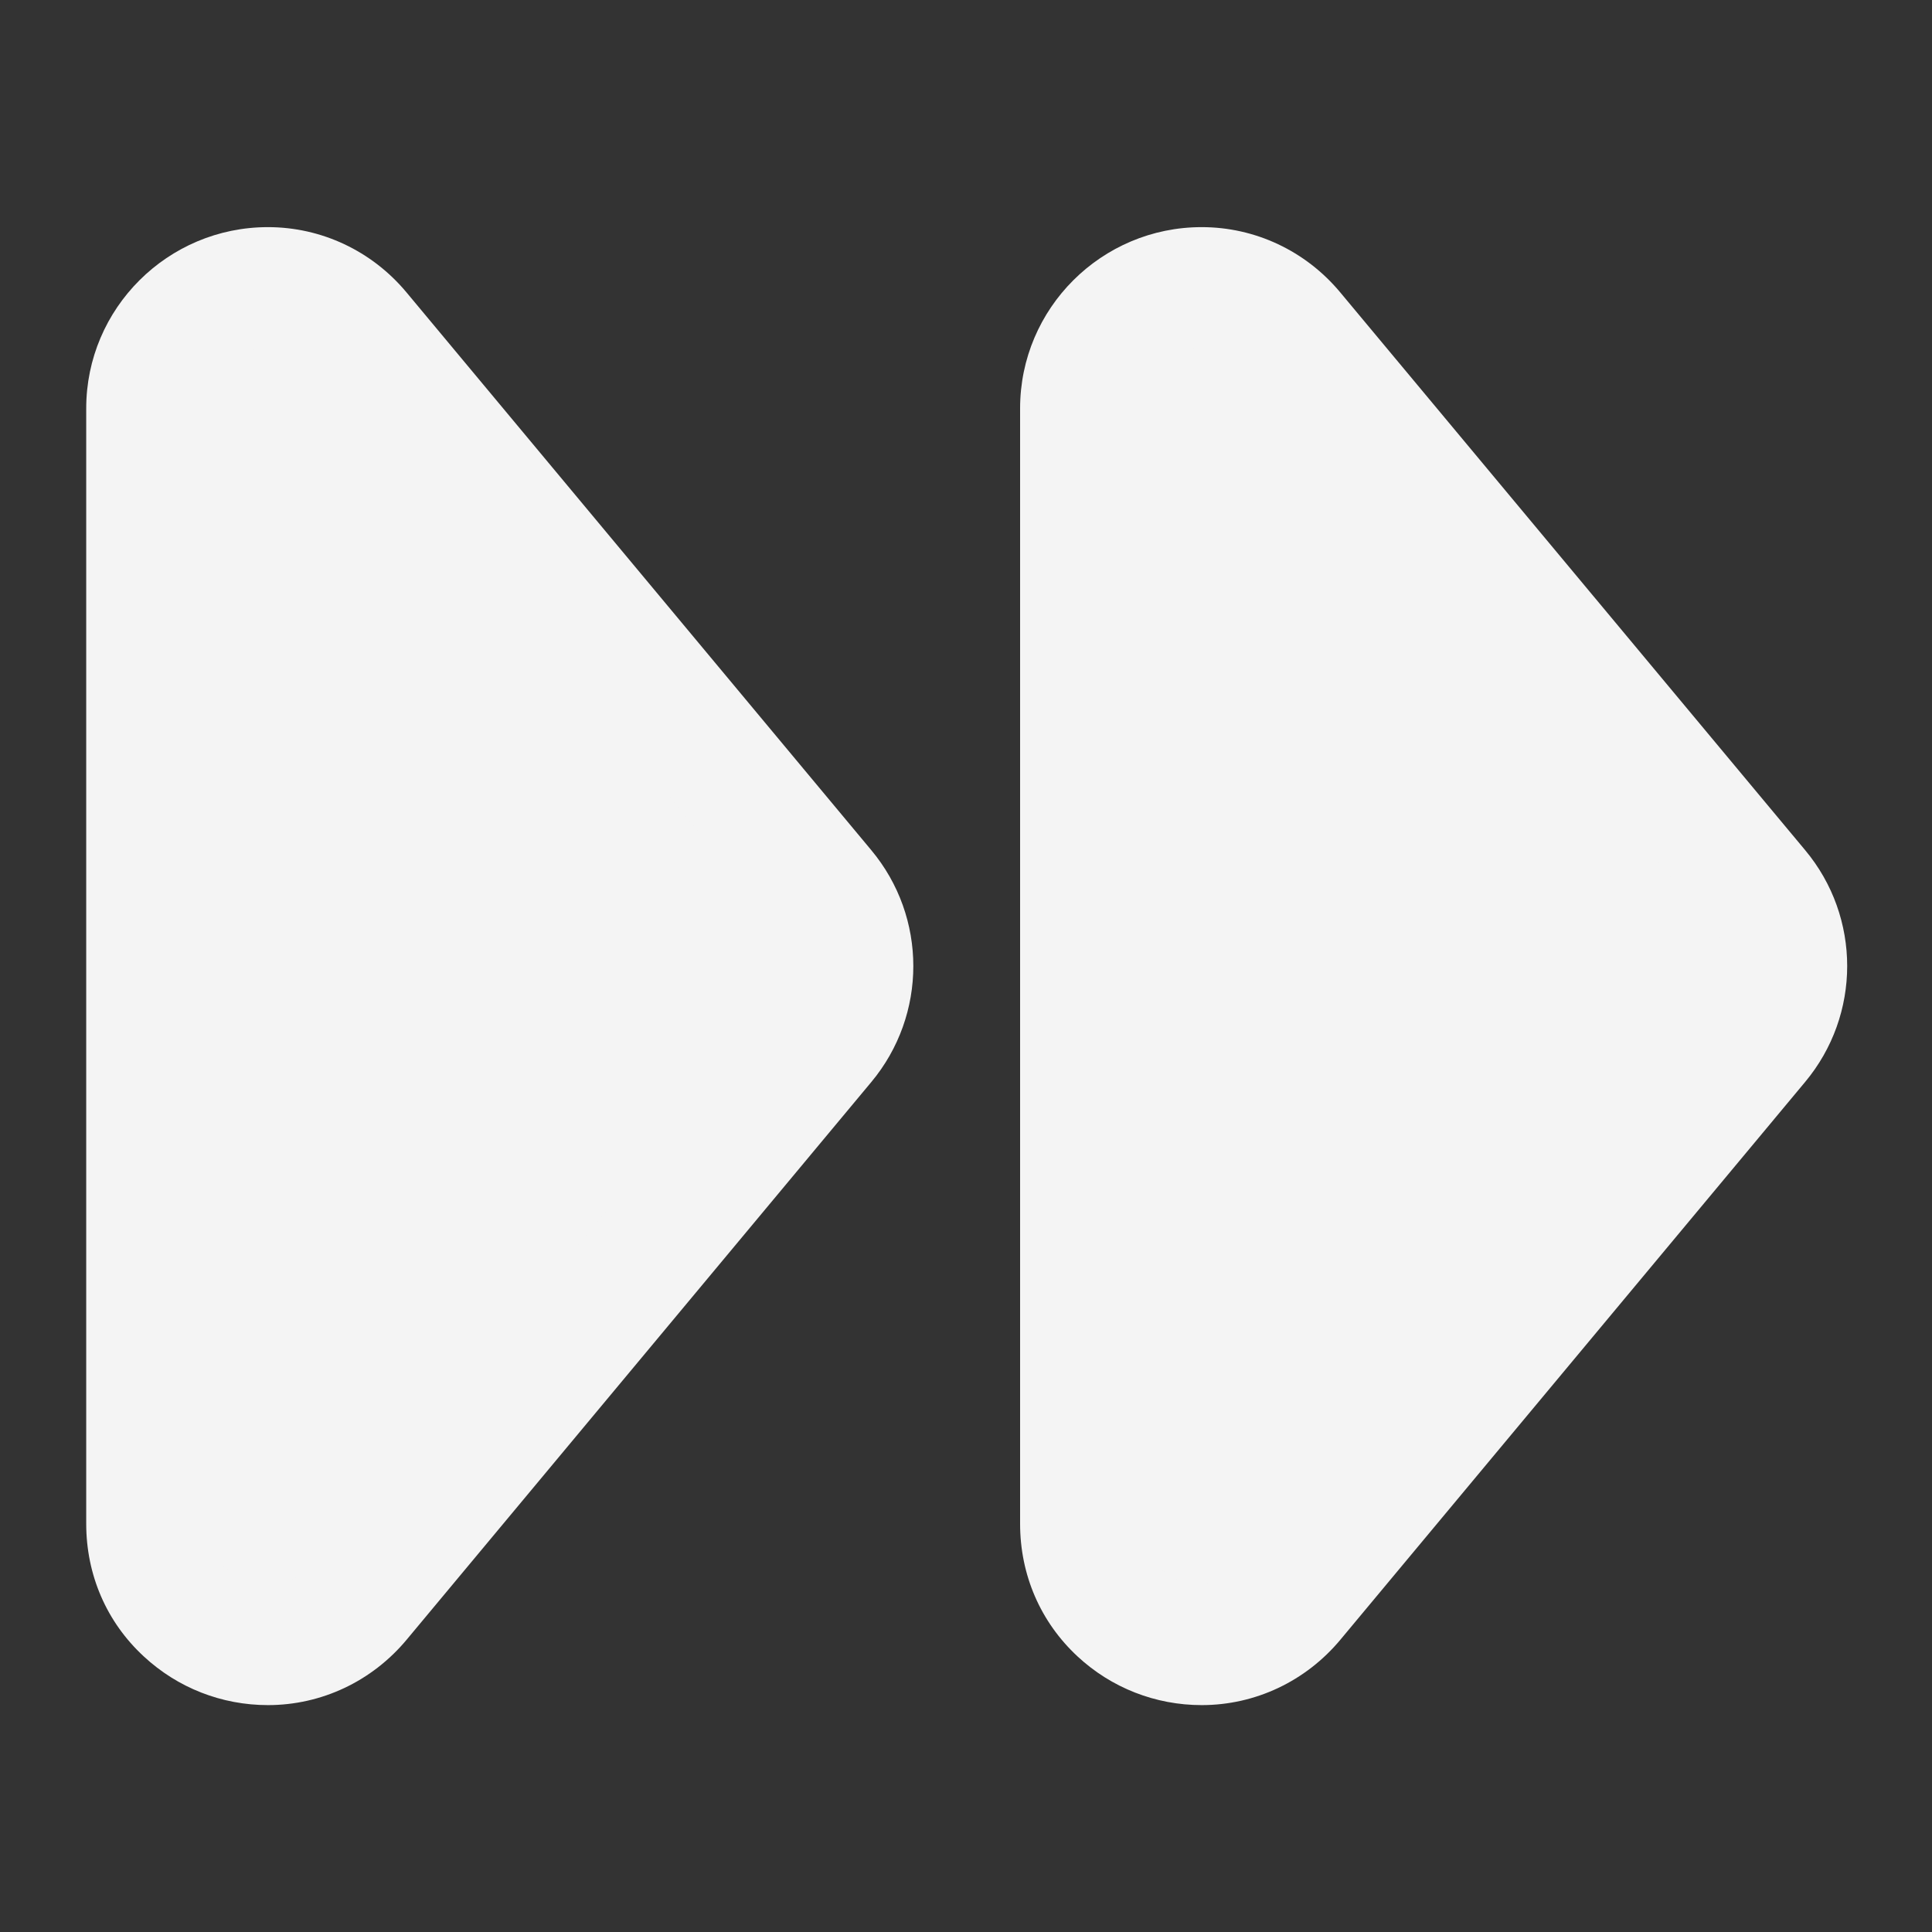 <svg id="forward_fill_16_n" xmlns="http://www.w3.org/2000/svg" width="16" height="16" viewBox="0 0 16 16">
  <rect x="0" y="0" width="16" height="16" fill="#333333" stroke="none"/>
  <rect id="Rectangle_307" data-name="Rectangle 307" width="16" height="16" fill="red" opacity="0"/>
  <g id="Union_115" data-name="Union 115" transform="translate(1.714 3.174)" fill="#f4f4f4">
    <path d="M 8.238 10.447 C 8.238 10.447 8.238 10.447 8.238 10.447 C 7.982 10.447 7.737 10.351 7.55 10.177 C 7.346 9.988 7.234 9.728 7.234 9.445 L 7.234 0.208 C 7.234 -0.344 7.684 -0.793 8.238 -0.793 C 8.532 -0.793 8.81 -0.662 9.001 -0.433 L 12.851 4.186 C 13.161 4.557 13.161 5.096 12.851 5.468 L 9.002 10.086 C 8.81 10.315 8.532 10.447 8.238 10.447 L 8.238 10.447 Z M 0.505 10.447 C 0.505 10.447 0.505 10.447 0.505 10.447 C 0.249 10.447 0.004 10.351 -0.183 10.178 C -0.388 9.988 -0.5 9.729 -0.5 9.445 L -0.5 0.208 C -0.5 -0.344 -0.049 -0.793 0.505 -0.793 C 0.799 -0.793 1.077 -0.662 1.269 -0.433 L 5.117 4.186 C 5.427 4.557 5.427 5.096 5.117 5.468 L 1.269 10.086 C 1.077 10.315 0.799 10.447 0.505 10.447 L 0.505 10.447 Z" stroke="none"/>
    <path d="M 8.238 9.947 C 8.374 9.947 8.513 9.891 8.618 9.766 L 12.467 5.147 C 12.622 4.962 12.622 4.692 12.467 4.506 L 8.618 -0.113 C 8.318 -0.472 7.734 -0.26 7.734 0.208 L 7.734 9.445 C 7.734 9.751 7.982 9.947 8.238 9.947 M 0.505 9.947 C 0.642 9.947 0.78 9.891 0.885 9.766 L 4.733 5.147 C 4.888 4.962 4.888 4.692 4.733 4.506 L 0.885 -0.113 C 0.585 -0.472 7.553099834467503e-08 -0.26 7.553100545010238e-08 0.208 L 7.553100545010238e-08 9.445 C 7.553100545010238e-08 9.751 0.249 9.947 0.505 9.947 M 8.238 10.947 C 8.238 10.947 8.238 10.947 8.238 10.947 C 7.855 10.947 7.49 10.804 7.21 10.544 C 6.903 10.259 6.734 9.869 6.734 9.445 L 6.734 0.208 C 6.734 -0.62 7.408 -1.293 8.238 -1.293 C 8.681 -1.293 9.099 -1.096 9.385 -0.753 L 13.235 3.866 C 13.7 4.422 13.7 5.231 13.234 5.788 L 9.386 10.406 C 9.099 10.75 8.681 10.947 8.238 10.947 L 8.238 10.947 Z M 0.505 10.947 C 0.505 10.947 0.505 10.947 0.505 10.947 C 0.122 10.947 -0.243 10.804 -0.523 10.544 C -0.831 10.26 -1 9.869 -1 9.445 L -1 0.208 C -1 -0.62 -0.325 -1.293 0.505 -1.293 C 0.948 -1.293 1.366 -1.096 1.652 -0.753 L 5.501 3.866 C 5.966 4.422 5.966 5.231 5.501 5.788 L 1.653 10.406 C 1.366 10.75 0.948 10.947 0.505 10.947 L 0.505 10.947 Z" stroke="none" fill="#f4f4f4"/>
  </g>
</svg>
